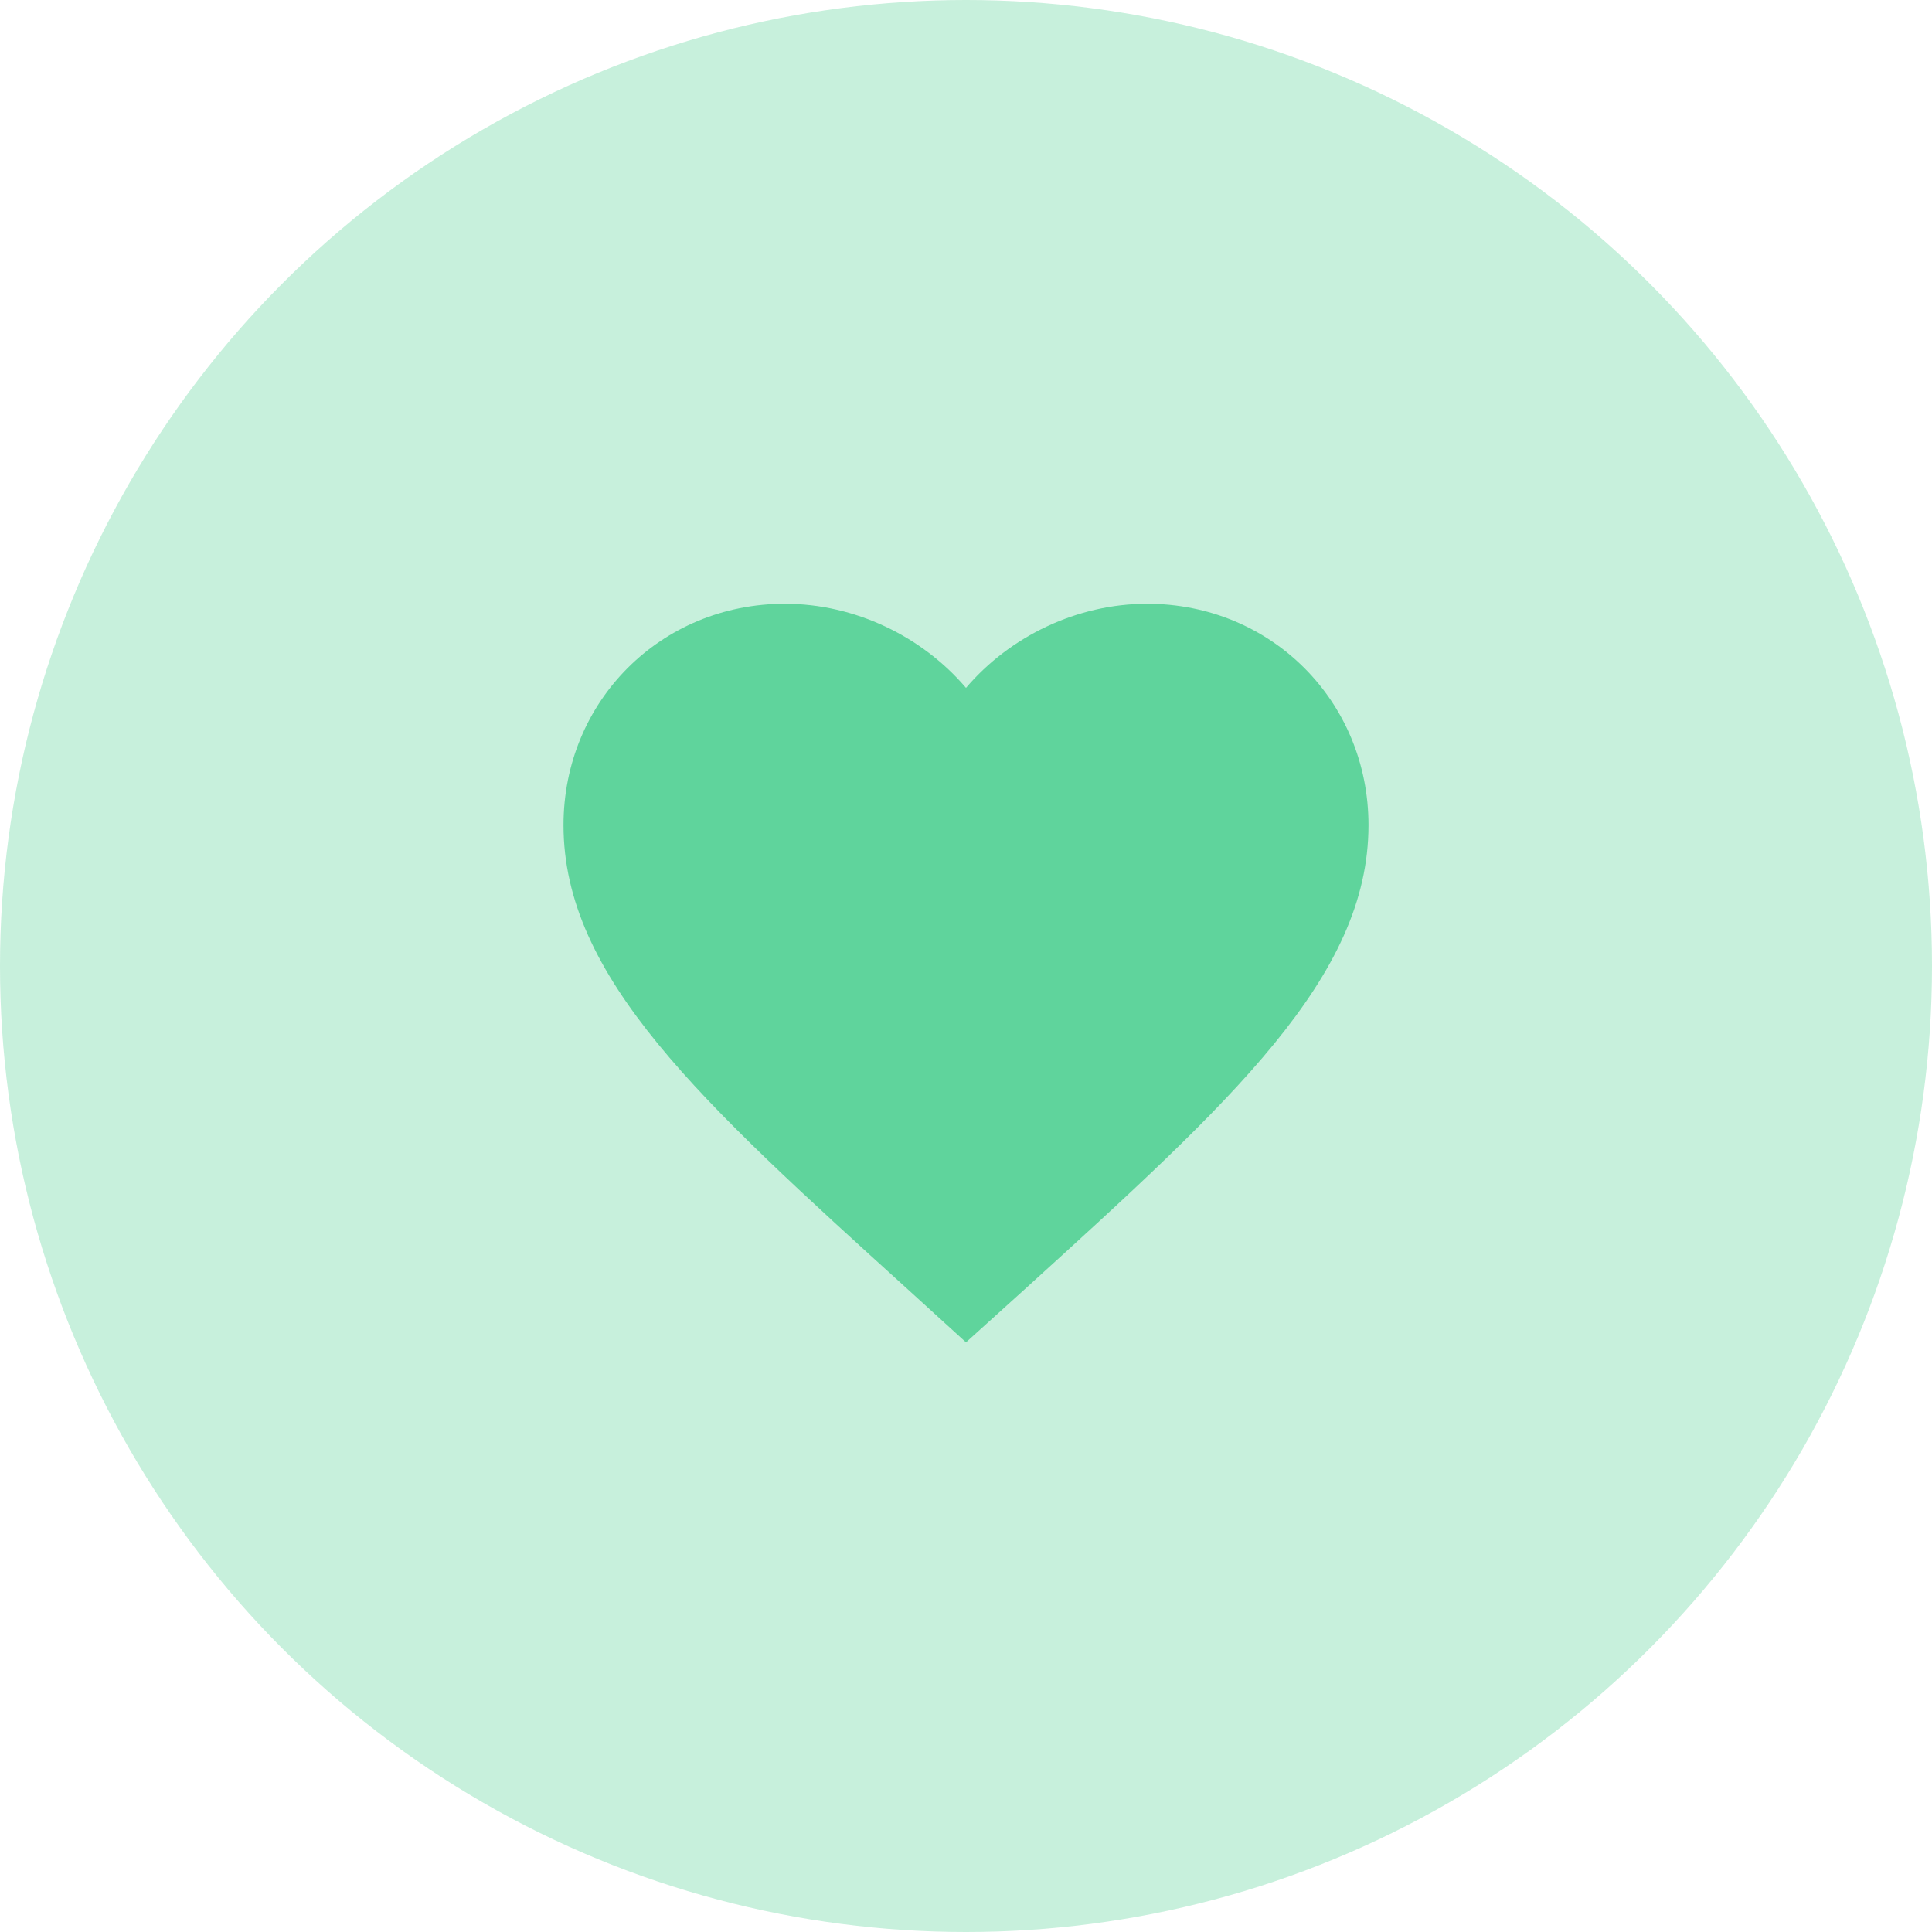 <svg width="48" height="48" viewBox="0 0 48 48" fill="none" xmlns="http://www.w3.org/2000/svg">
<circle cx="24" cy="24" r="24" fill="#5FD49C" fill-opacity="0.35"/>
<g clip-path="url(#clip0_79_449)">
<path d="M24 33.35L22.55 32.03C17.4 27.36 14 24.28 14 20.5C14 17.42 16.42 15 19.5 15C21.24 15 22.91 15.81 24 17.09C25.09 15.81 26.76 15 28.5 15C31.58 15 34 17.42 34 20.5C34 24.28 30.6 27.36 25.45 32.04L24 33.35Z" fill="#5FD49C"/>
</g>
<defs>
<clipPath id="clip0_79_449">
<rect width="24" height="24" fill="white" transform="translate(12 12)"/>
</clipPath>
</defs>
</svg>
